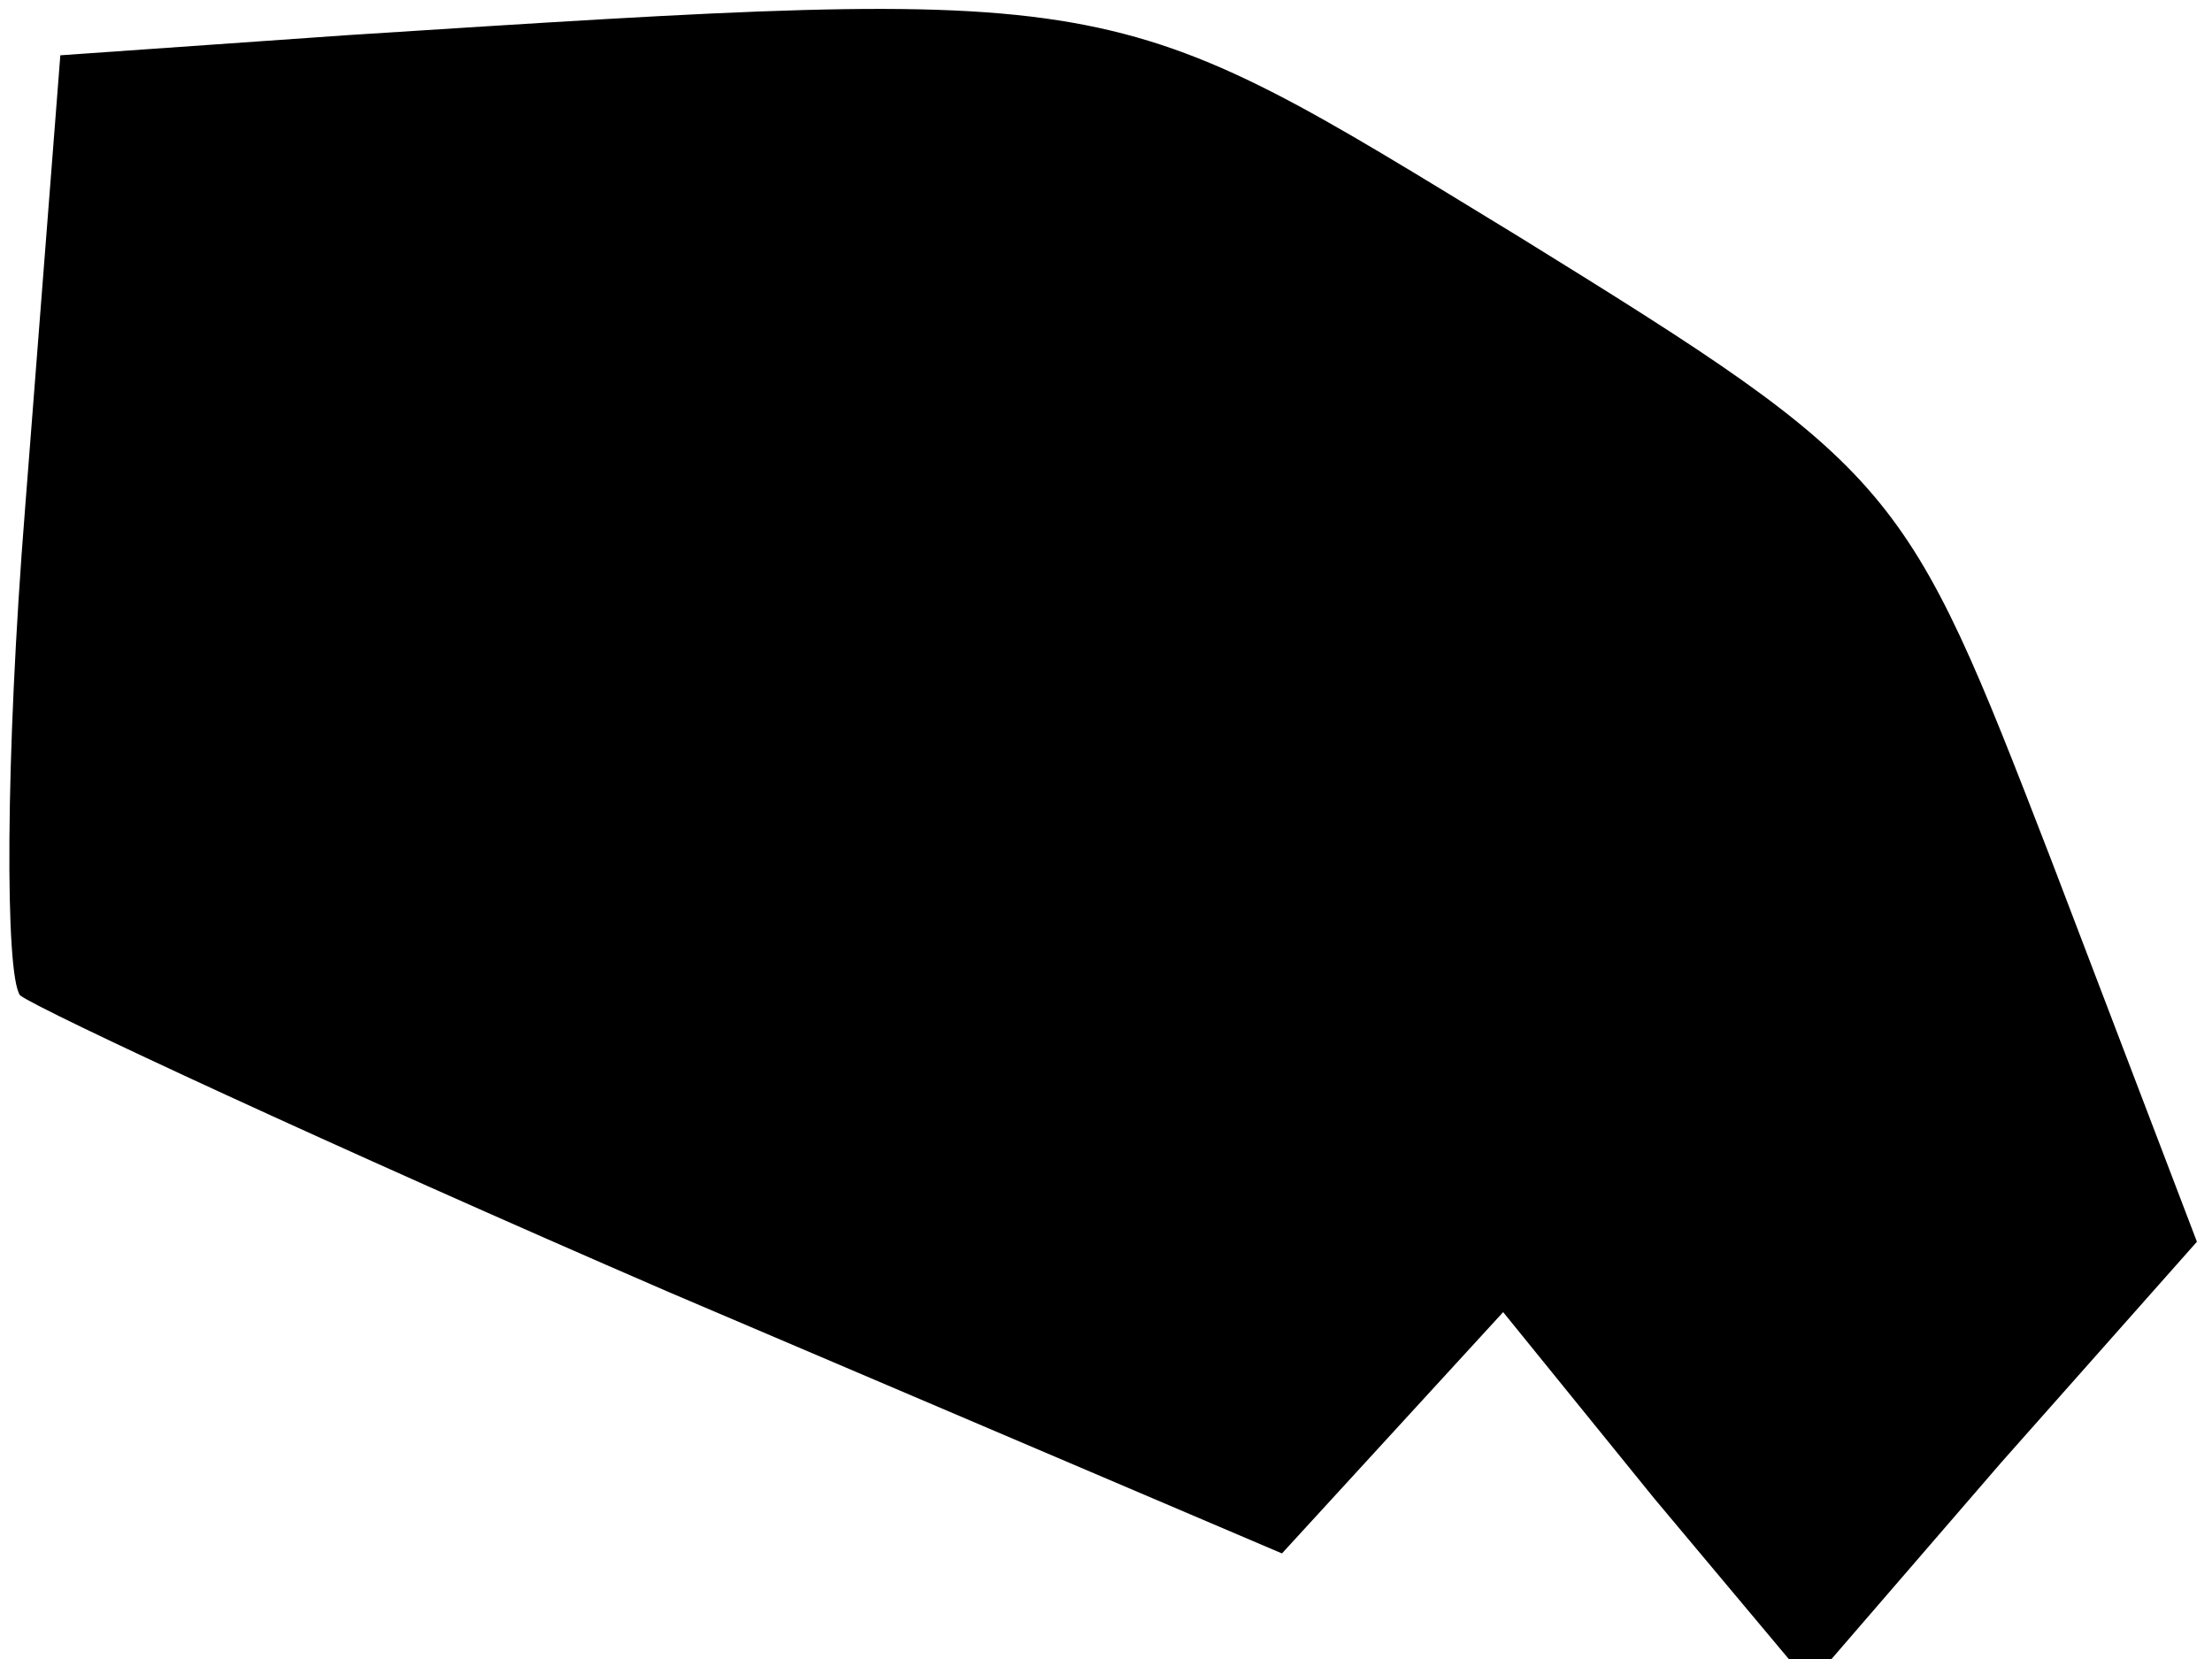 <?xml version="1.0" standalone="no"?>
<!DOCTYPE svg PUBLIC "-//W3C//DTD SVG 20010904//EN"
 "http://www.w3.org/TR/2001/REC-SVG-20010904/DTD/svg10.dtd">
<svg version="1.0" xmlns="http://www.w3.org/2000/svg"
 width="44pt" height="33pt" viewBox="0 0 44 33"
 preserveAspectRatio="xMidYMid meet">
<g transform="translate(0,33) scale(0.1,-0.1)"
fill="#000000" stroke="none">
<path fill="#000000" stroke="none" d="M69 323 l-57 -4 -7 -90 c-4 -50 -4 -93
-1 -97 4 -3 62 -30 129 -59 l122 -52 22 24 22 24 30 -37 31 -37 38 44 39 44
-29 76 c-29 75 -30 77 -106 124 -82 50 -77 50 -233 40z"/>
</g>
</svg>
